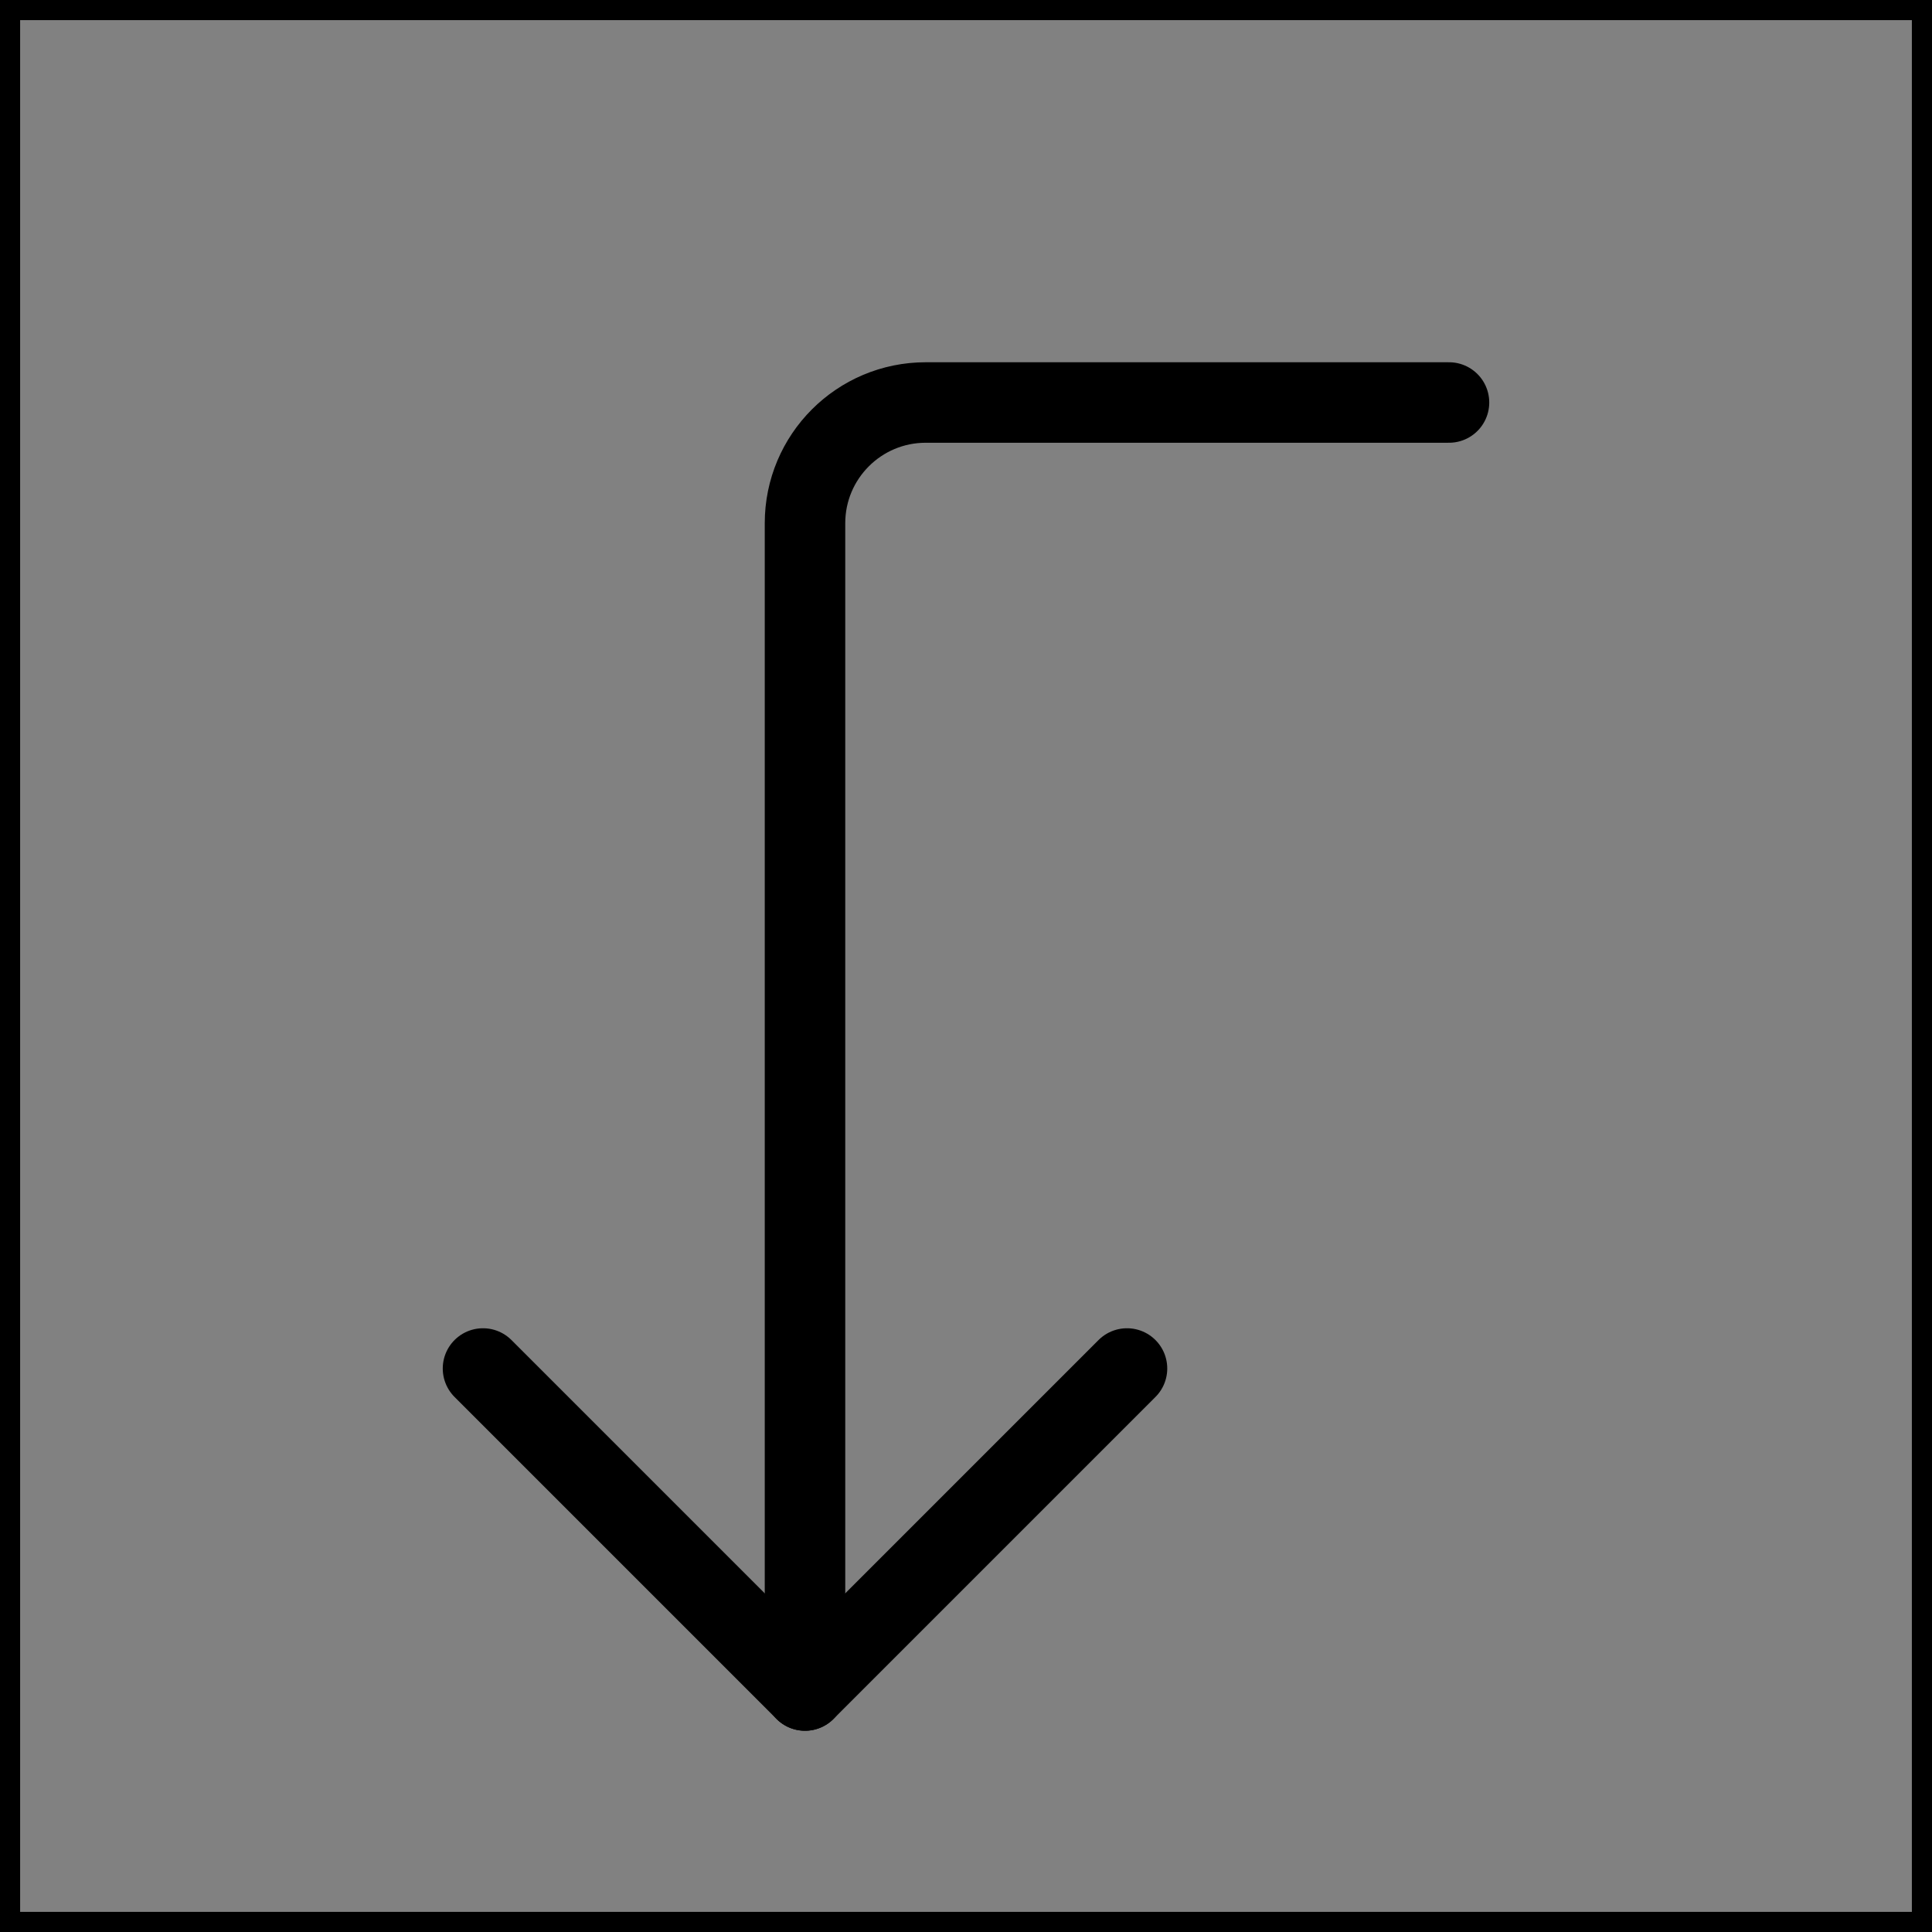 <svg viewBox="0 0 48 48" fill="none" xmlns="http://www.w3.org/2000/svg" stroke="currentColor"><rect x="0" y="0" width="48" height="48" fill="#808080" stroke="none"/><rect width="48" height="48" fill="white" fill-opacity="0.01"/><path d="M12 34L20 42L28 34" stroke="currentColor" stroke-width="2" stroke-linecap="round" stroke-linejoin="round"/><path d="M36 10H23C21.343 10 20 11.343 20 13V42" stroke="currentColor" stroke-width="2" stroke-linecap="round" stroke-linejoin="round"/></svg>